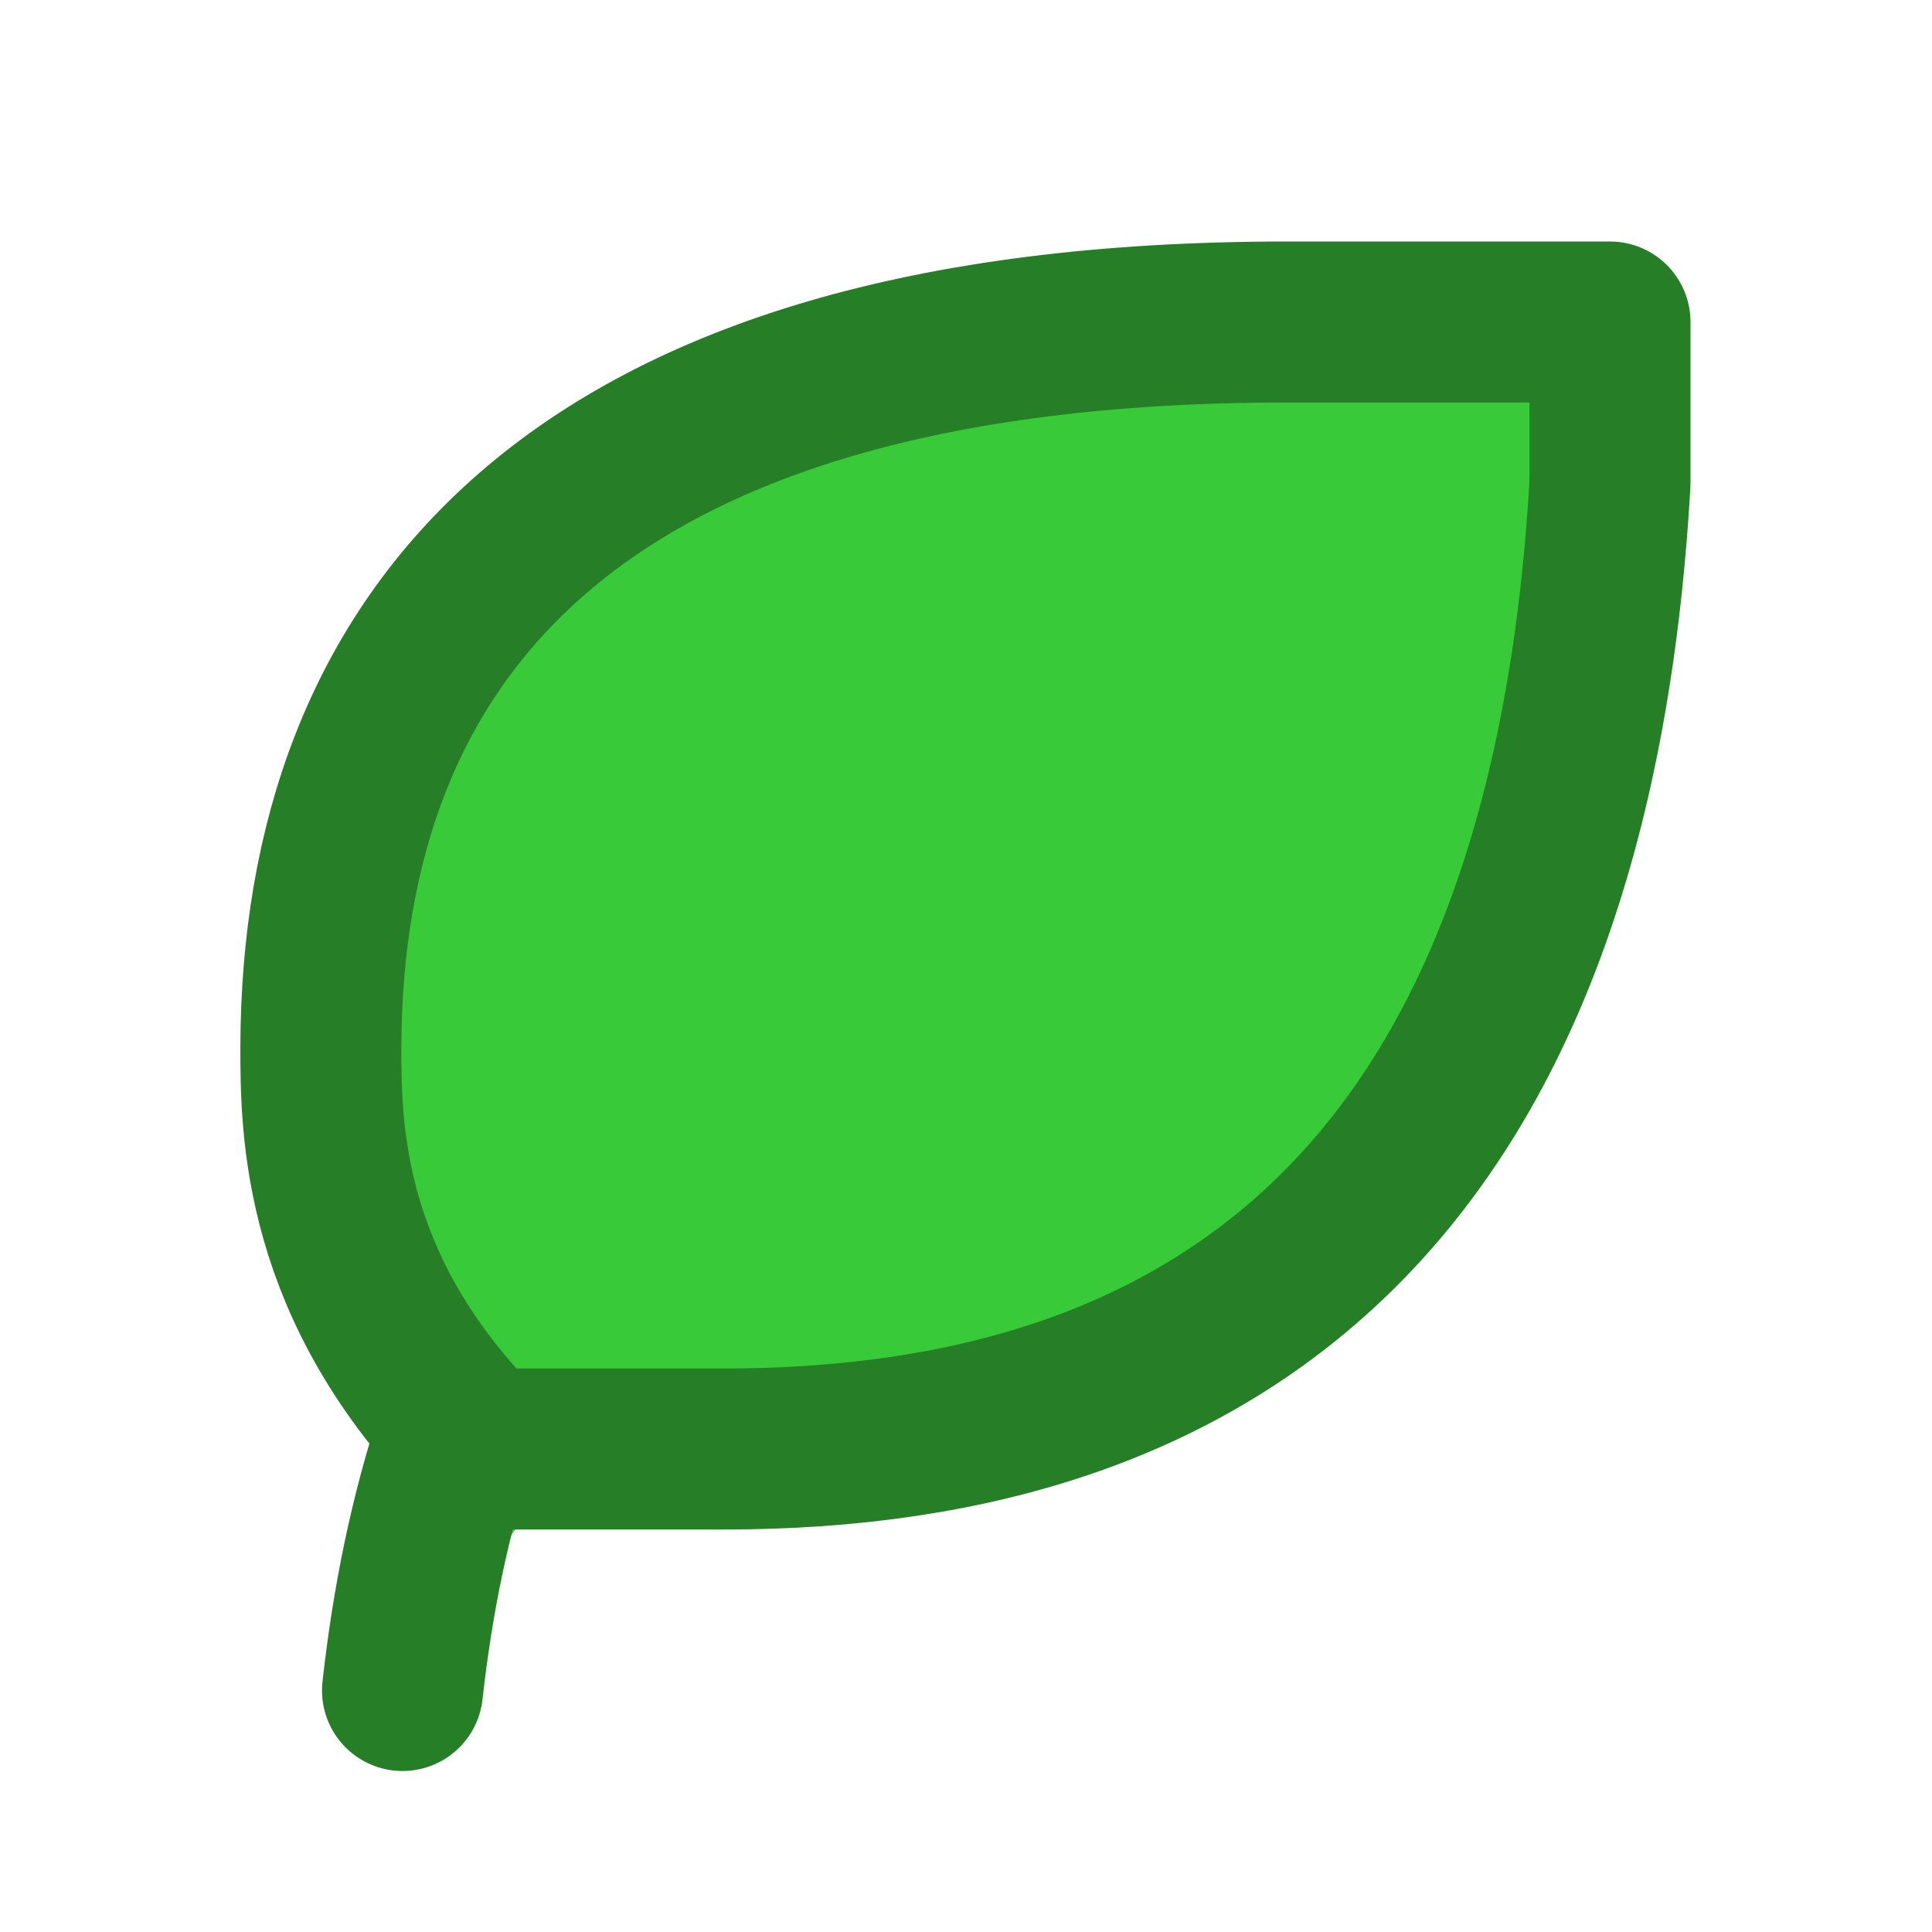 <svg xmlns="http://www.w3.org/2000/svg" width="24" height="24" viewBox="0 0 24 24" fill="#39ca39" stroke="#267e26"
    stroke-width="2" stroke-linecap="round" stroke-linejoin="round"
    class="icon icon-tabler icons-tabler-outline icon-tabler-leaf">
    <path stroke="none" d="M0 0h24v24H0z" fill="none" />
    <path d="M5 21c.5 -4.5 2.5 -8 7 -10" />
    <path d="M9 18c6.218 0 10.5 -3.288 11 -12v-2h-4.014c-9 0 -11.986 4 -12 9c0 1 0 3 2 5h3z" />
</svg>